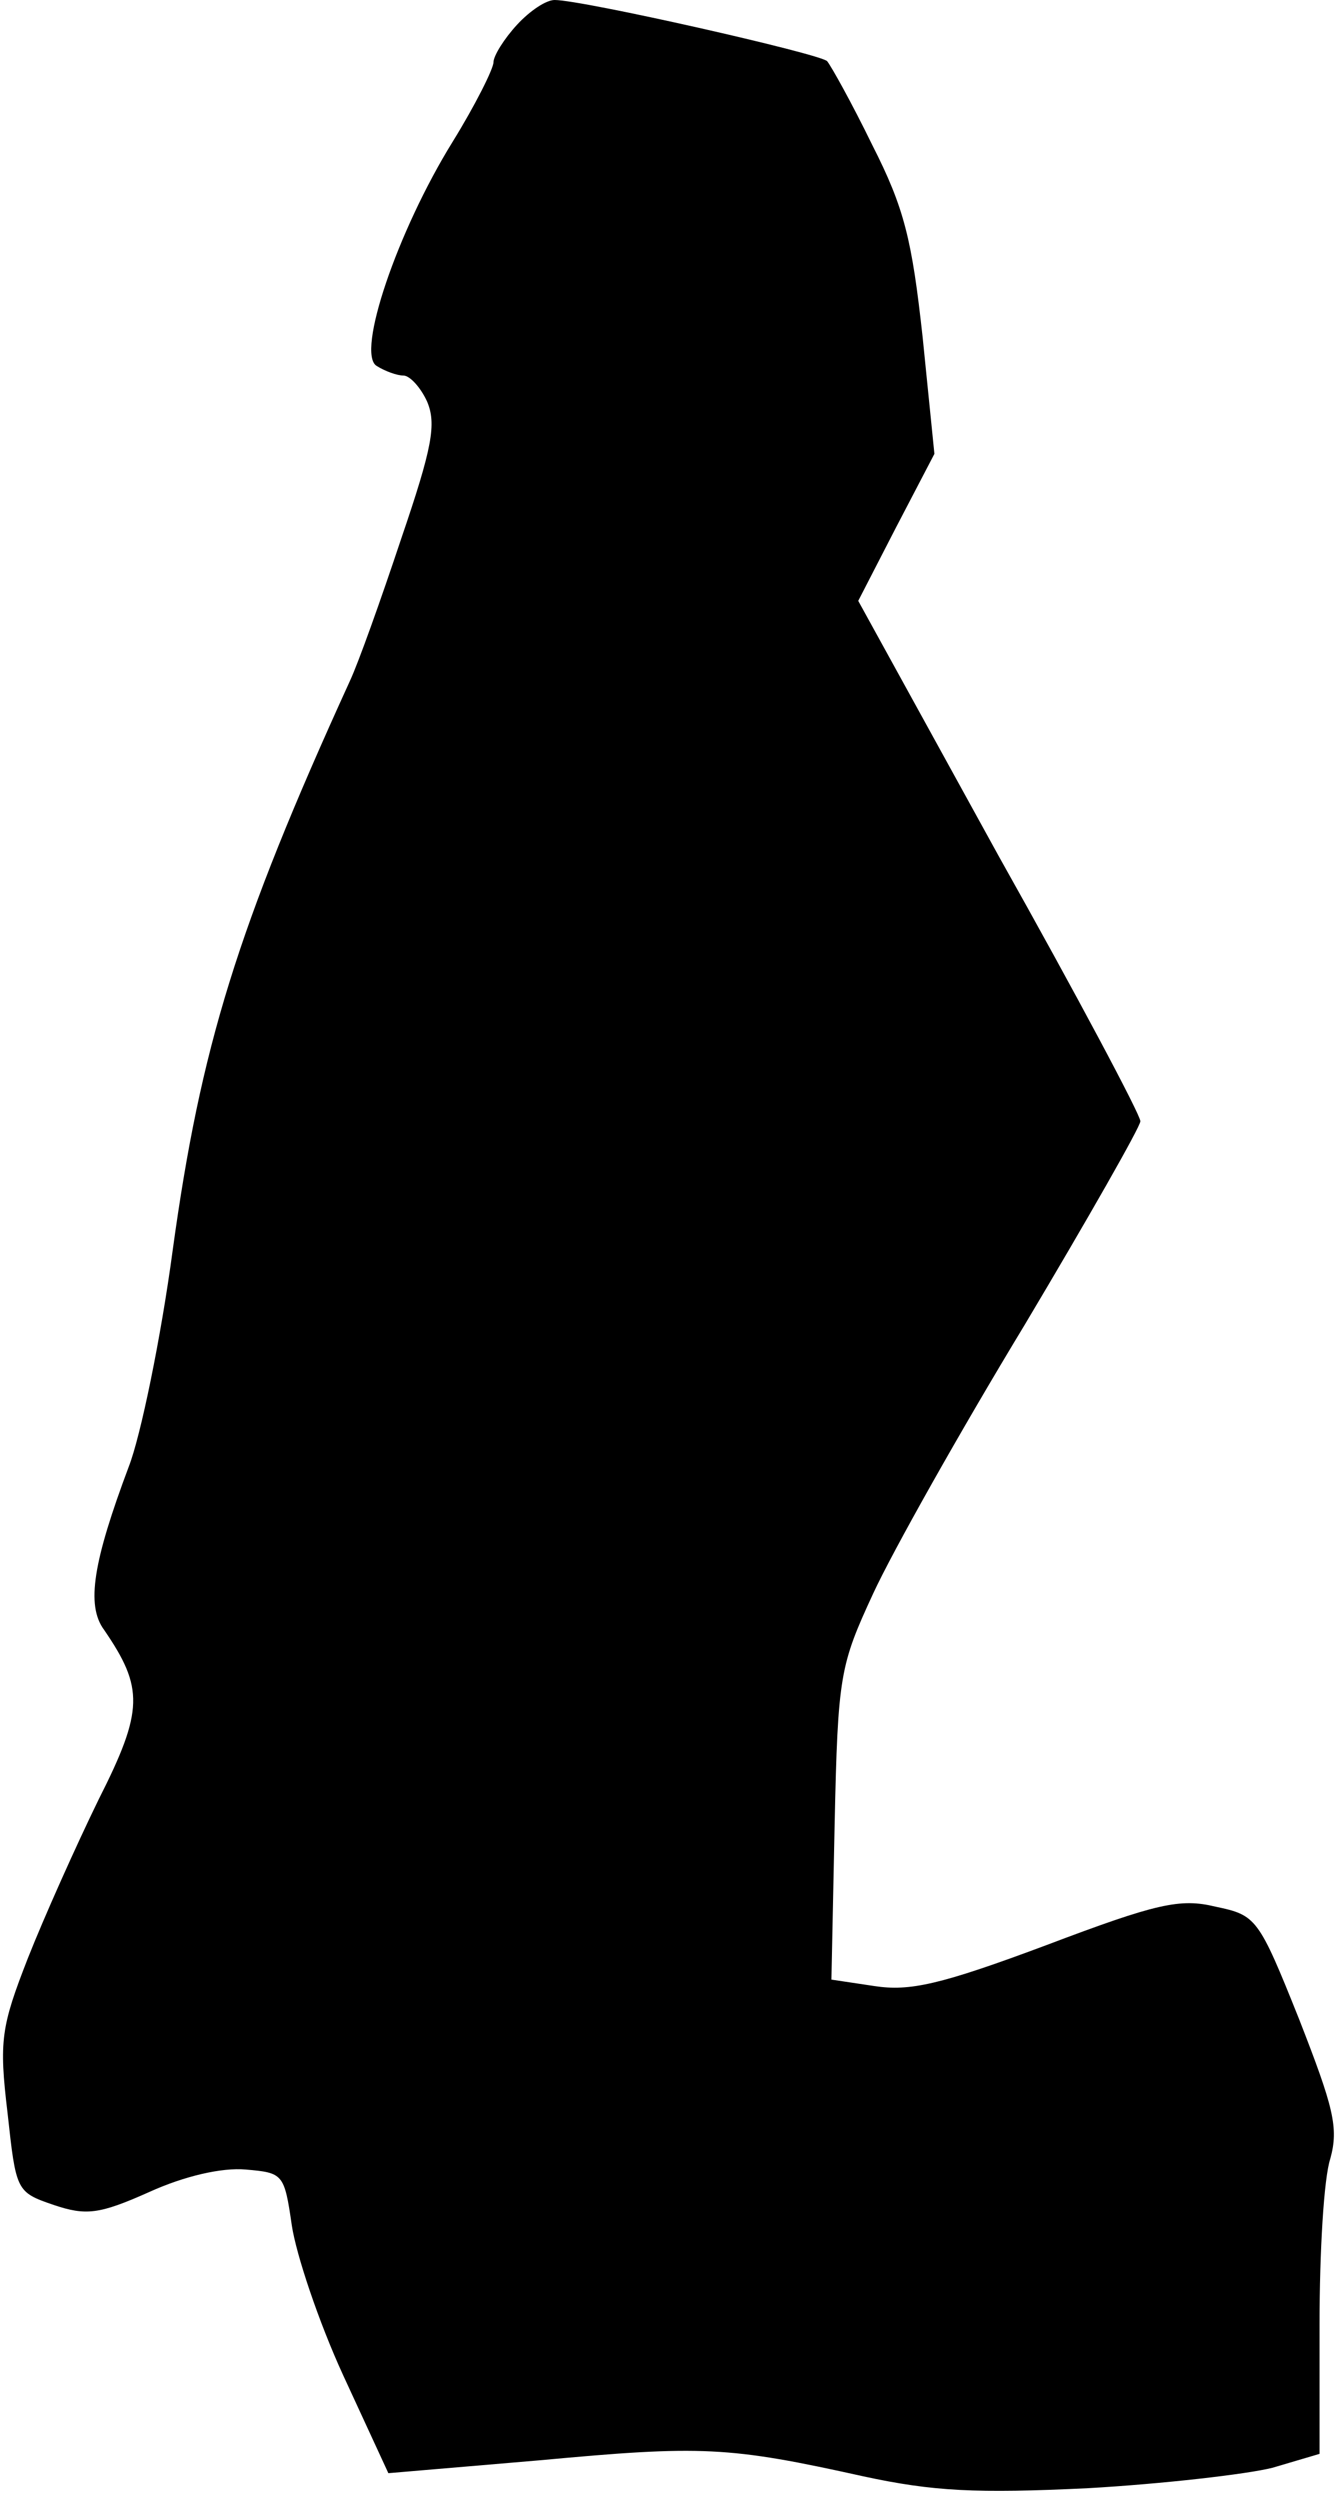 <?xml version="1.0" standalone="no"?>
<!DOCTYPE svg PUBLIC "-//W3C//DTD SVG 20010904//EN"
 "http://www.w3.org/TR/2001/REC-SVG-20010904/DTD/svg10.dtd">
<svg version="1.0" xmlns="http://www.w3.org/2000/svg"
 width="125pt" height="233pt" viewBox="0 0 125 233"
 preserveAspectRatio="xMidYMid meet">
<g transform="translate(0,233) scale(0.1,-0.1)"
fill="#000000" stroke="none">
<path fill="#000000" stroke="none" d="M482 2307 c-12 -13 -22 -29 -22 -35 0
-6 -17 -40 -38 -74 -52 -84 -90 -197 -71 -209 8 -5 19 -9 25 -9 6 0 16 -11 22
-24 9 -21 5 -43 -24 -128 -19 -57 -40 -116 -48 -133 -105 -230 -139 -341 -165
-530 -11 -82 -30 -174 -41 -202 -33 -88 -40 -129 -23 -152 37 -54 37 -75 -5
-158 -21 -43 -51 -110 -66 -148 -25 -64 -27 -77 -19 -144 8 -73 8 -74 43 -86
30 -10 42 -9 89 12 33 15 68 23 90 21 35 -3 36 -4 43 -52 4 -27 25 -90 48
-140 l42 -91 141 12 c151 14 176 13 302 -15 65 -14 105 -16 209 -11 70 4 148
13 172 19 l44 13 0 121 c0 67 4 136 10 154 8 29 3 48 -29 130 -38 95 -40 97
-78 105 -33 8 -55 3 -158 -36 -99 -37 -127 -43 -160 -38 l-40 6 3 145 c3 139
5 148 36 215 18 39 81 151 141 250 59 99 108 185 108 190 0 6 -59 117 -132
247 l-131 238 35 68 36 69 -11 109 c-10 91 -17 120 -47 179 -19 39 -38 73 -42
78 -7 7 -228 57 -254 57 -8 0 -23 -10 -35 -23z"/>
</g>
</svg>
